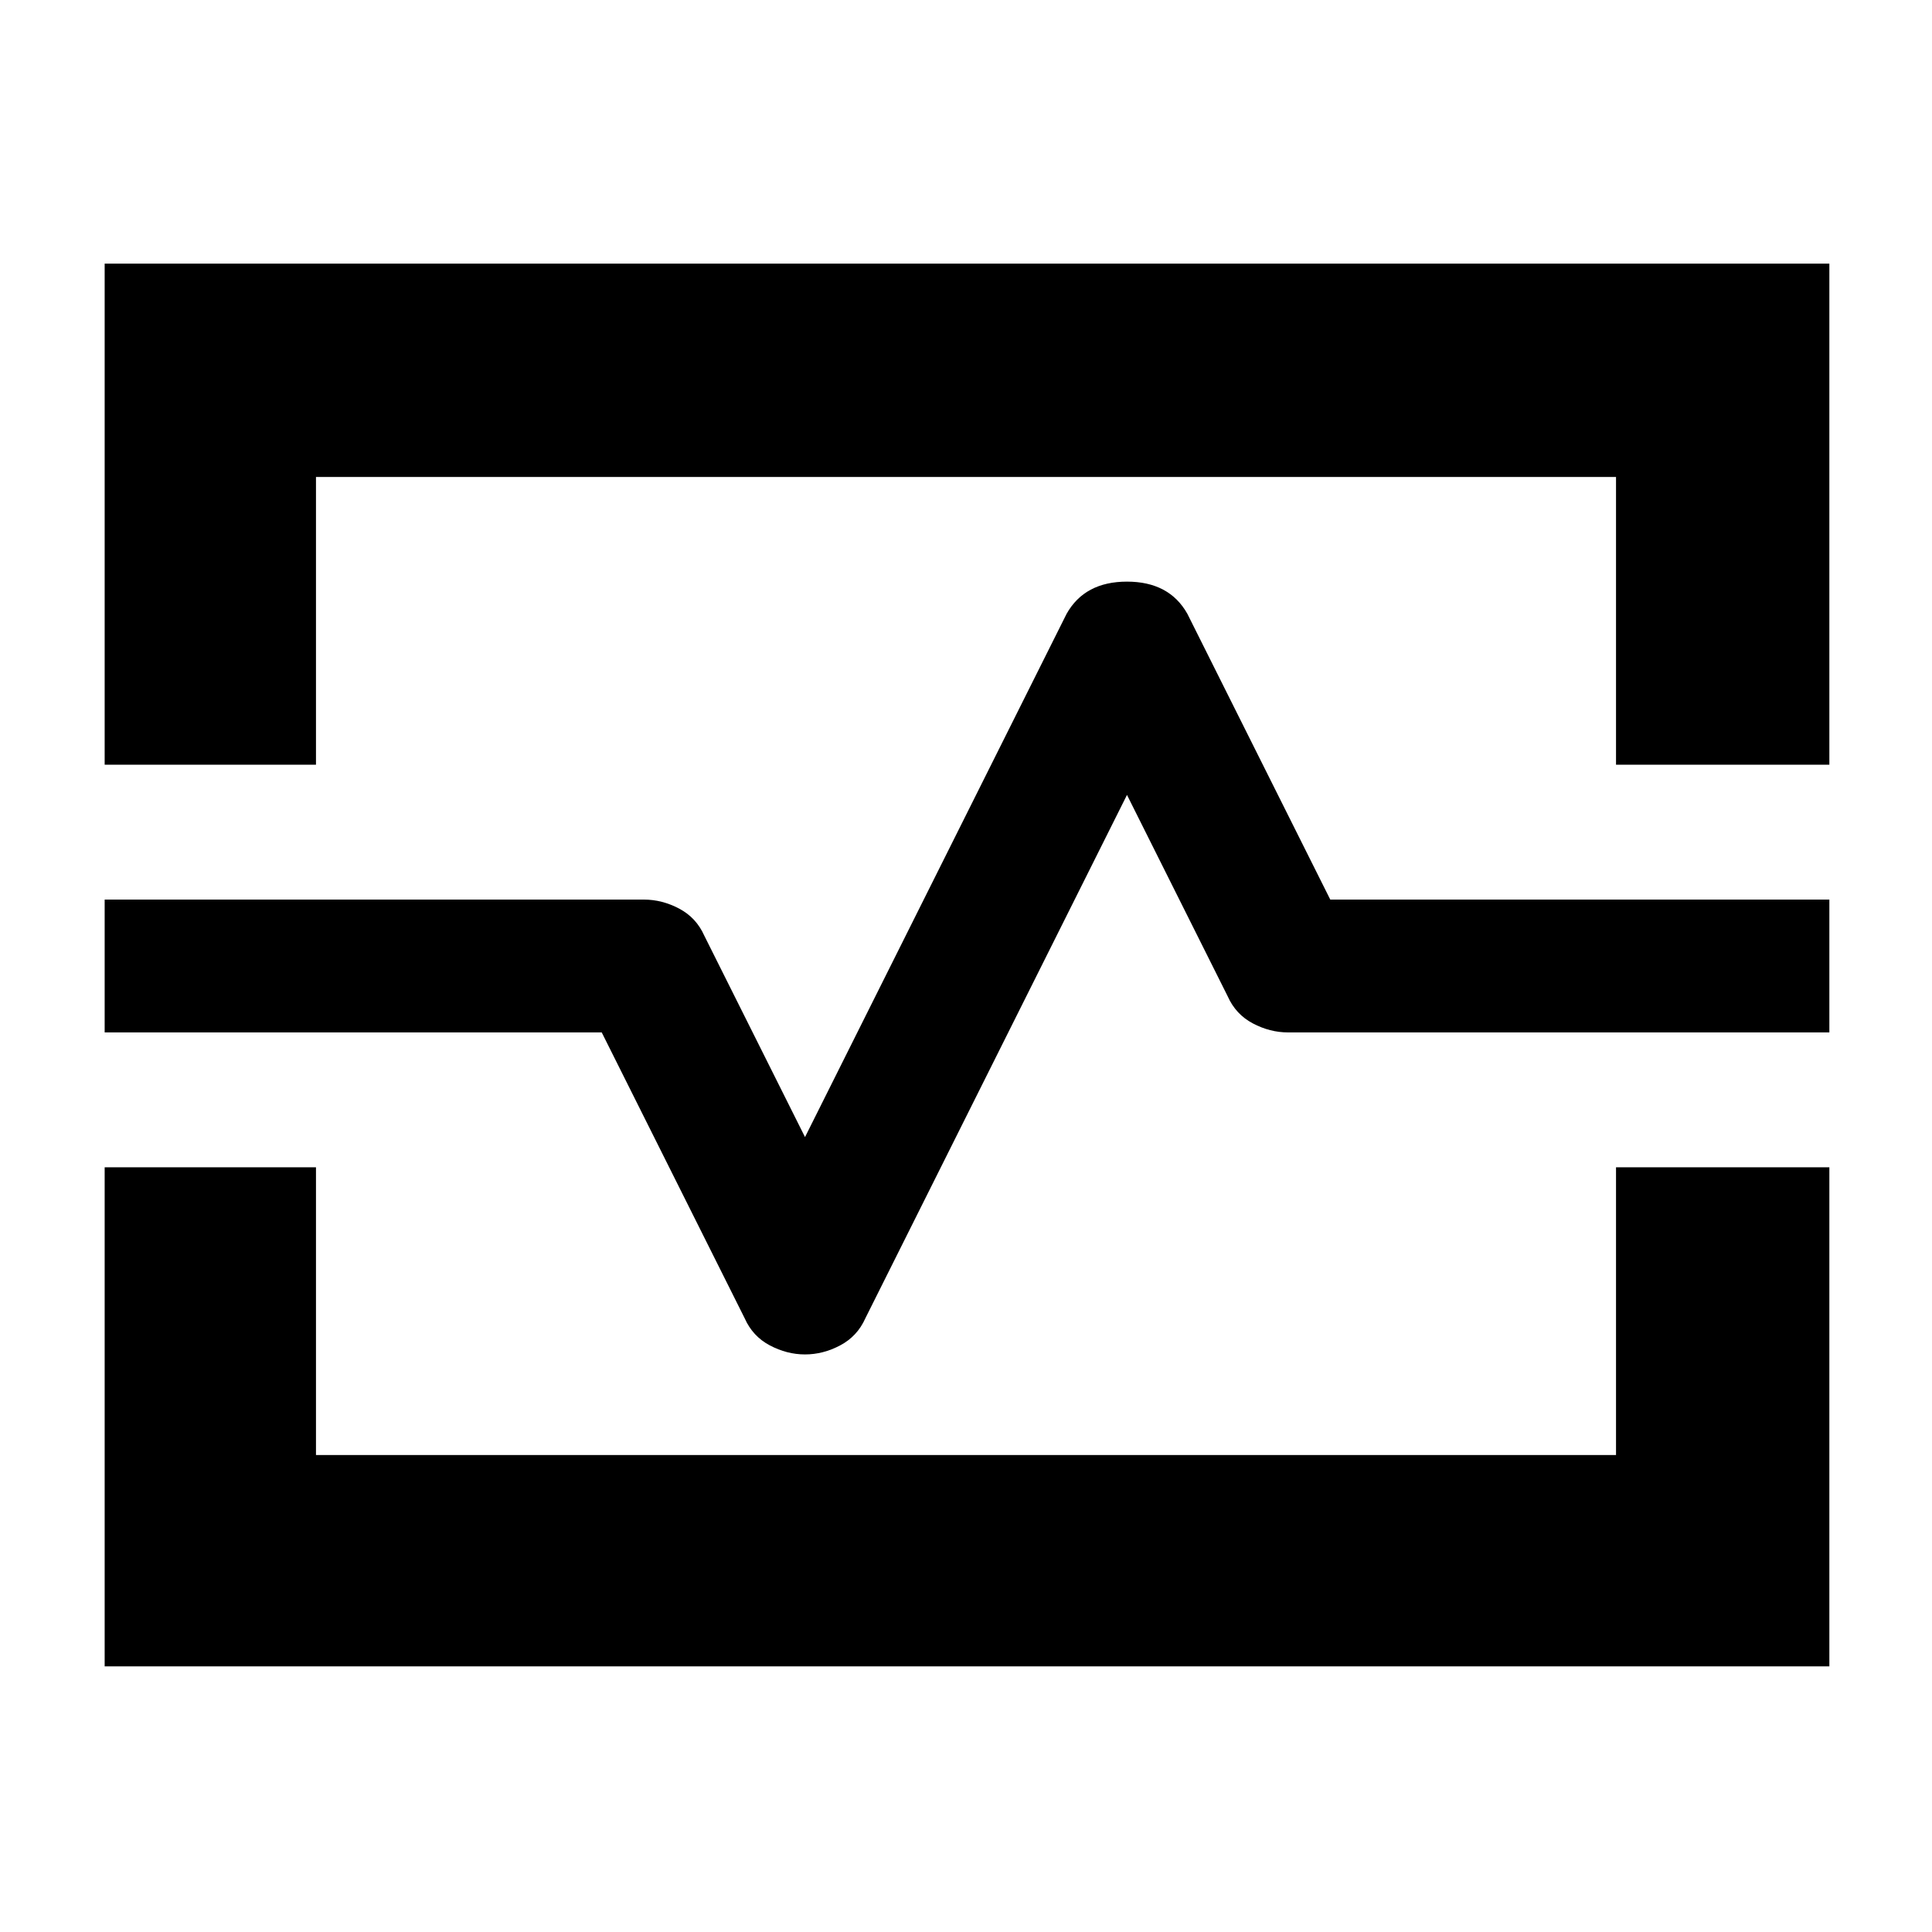 <svg xmlns="http://www.w3.org/2000/svg" height="40" width="40"><path d="M2.167 15.833V5.458H37.875V15.833H33.458V9.875H6.542V15.833ZM2.167 34.5V24.167H6.542V30.125H33.458V24.167H37.875V34.5ZM16.667 28.042Q17.042 28.042 17.396 27.854Q17.75 27.667 17.917 27.292L23.333 16.458L25.417 20.625Q25.583 21 25.938 21.188Q26.292 21.375 26.667 21.375H37.875V18.625H27.542L24.583 12.708Q24.208 12.042 23.333 12.042Q22.458 12.042 22.083 12.708L16.667 23.542L14.583 19.375Q14.417 19 14.062 18.812Q13.708 18.625 13.333 18.625H2.167V21.375H12.458L15.417 27.292Q15.583 27.667 15.937 27.854Q16.292 28.042 16.667 28.042ZM20 20Z"/></svg>